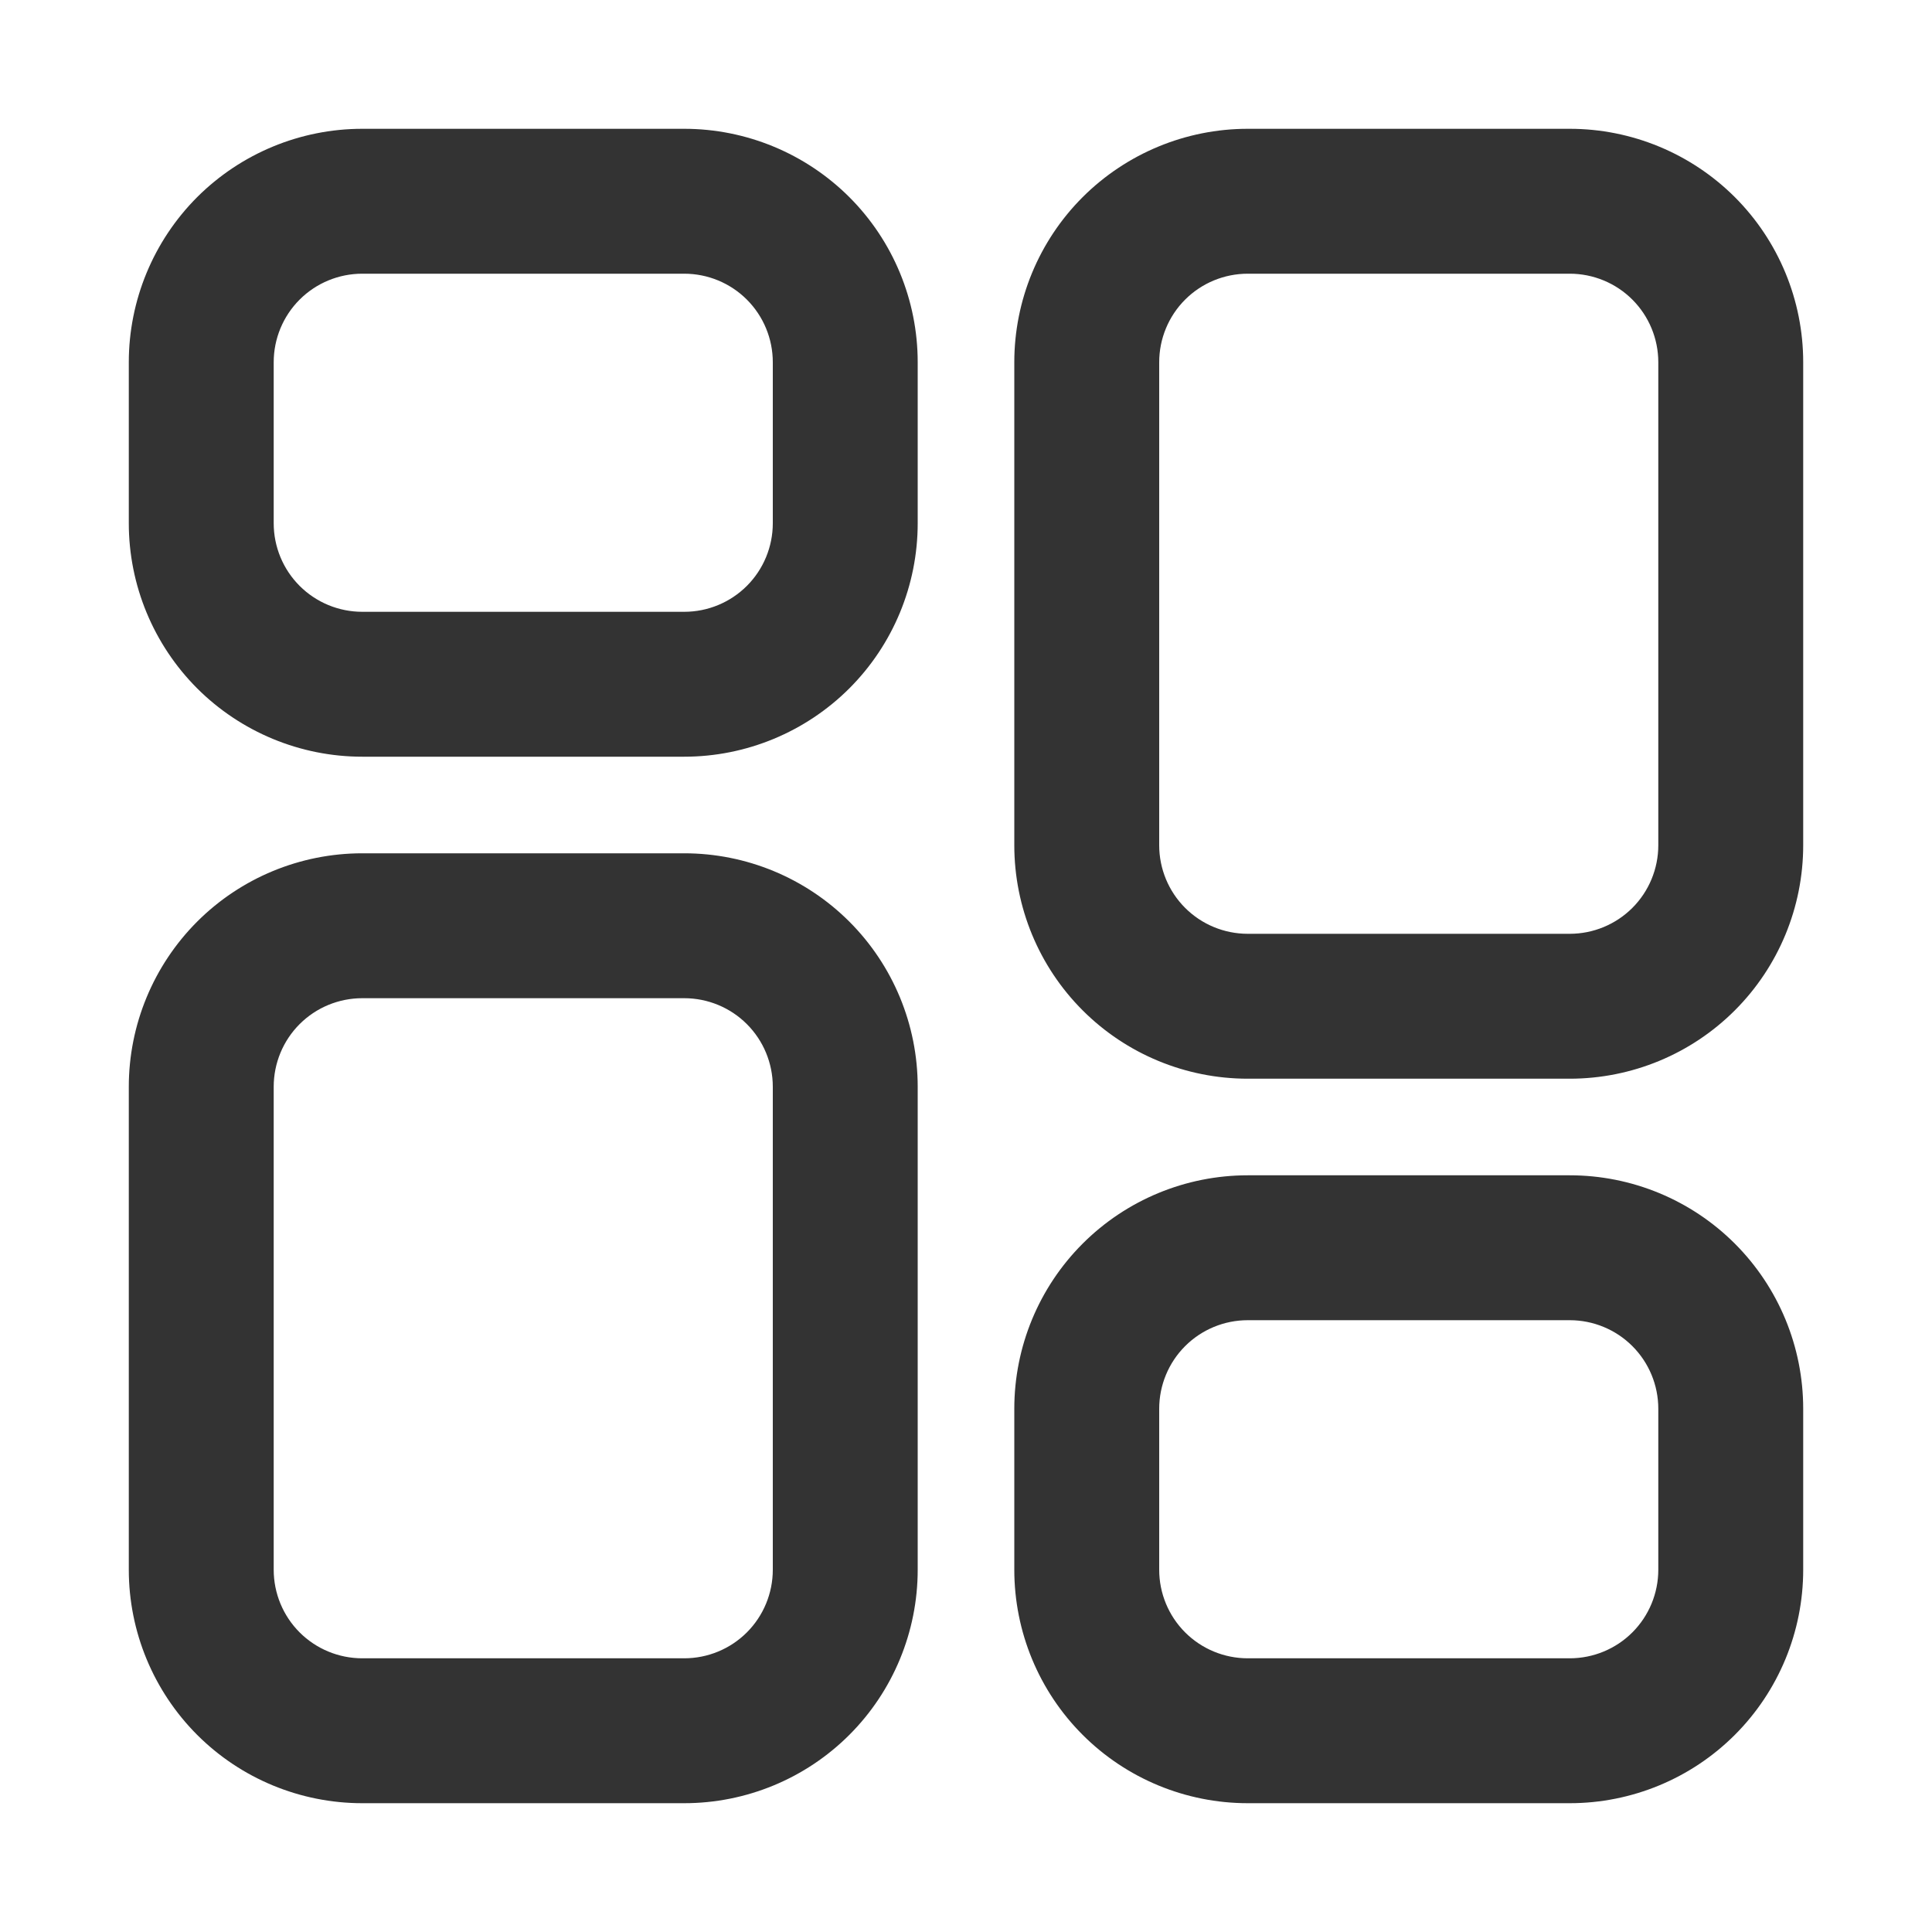 <svg width="24" height="24" viewBox="0 0 24 24" fill="none" xmlns="http://www.w3.org/2000/svg">
<path fill-rule="evenodd" clip-rule="evenodd" d="M4.5 3.4C4.208 3.4 3.928 3.516 3.722 3.722C3.516 3.928 3.4 4.208 3.4 4.5V6.5C3.4 6.792 3.516 7.072 3.722 7.278C3.928 7.484 4.208 7.6 4.5 7.6H8.5C8.792 7.6 9.072 7.484 9.278 7.278C9.484 7.072 9.6 6.792 9.6 6.5V4.5C9.6 4.208 9.484 3.928 9.278 3.722C9.072 3.516 8.792 3.4 8.5 3.4H4.5ZM2.449 2.449C2.993 1.906 3.731 1.6 4.5 1.6H8.5C9.269 1.6 10.007 1.906 10.551 2.449C11.095 2.993 11.4 3.731 11.4 4.5V6.5C11.4 7.269 11.095 8.007 10.551 8.551C10.007 9.094 9.269 9.4 8.5 9.4H4.5C3.731 9.4 2.993 9.094 2.449 8.551C1.906 8.007 1.6 7.269 1.6 6.5V4.5C1.6 3.731 1.906 2.993 2.449 2.449ZM13.449 2.449C13.993 1.906 14.731 1.6 15.5 1.6H19.5C20.269 1.6 21.007 1.906 21.551 2.449C22.095 2.993 22.4 3.731 22.4 4.5V10.5C22.4 11.269 22.095 12.007 21.551 12.551C21.007 13.095 20.269 13.4 19.5 13.4H15.5C14.731 13.4 13.993 13.095 13.449 12.551C12.905 12.007 12.6 11.269 12.6 10.5V4.5C12.6 3.731 12.905 2.993 13.449 2.449ZM15.5 3.4C15.208 3.4 14.928 3.516 14.722 3.722C14.516 3.928 14.4 4.208 14.4 4.5V10.5C14.4 10.792 14.516 11.072 14.722 11.278C14.928 11.484 15.208 11.6 15.5 11.6H19.5C19.792 11.6 20.072 11.484 20.278 11.278C20.484 11.072 20.6 10.792 20.6 10.5V4.5C20.6 4.208 20.484 3.928 20.278 3.722C20.072 3.516 19.792 3.4 19.5 3.4H15.5ZM2.449 11.449C2.993 10.905 3.731 10.6 4.5 10.6H8.5C9.269 10.6 10.007 10.905 10.551 11.449C11.095 11.993 11.4 12.731 11.4 13.5V19.5C11.4 20.269 11.095 21.007 10.551 21.551C10.007 22.095 9.269 22.4 8.5 22.4H4.5C3.731 22.4 2.993 22.095 2.449 21.551C1.906 21.007 1.6 20.269 1.6 19.5V13.5C1.6 12.731 1.906 11.993 2.449 11.449ZM4.5 12.4C4.208 12.4 3.928 12.516 3.722 12.722C3.516 12.928 3.4 13.208 3.4 13.5V19.5C3.4 19.792 3.516 20.072 3.722 20.278C3.928 20.484 4.208 20.6 4.5 20.6H8.5C8.792 20.6 9.072 20.484 9.278 20.278C9.484 20.072 9.6 19.792 9.6 19.5V13.5C9.6 13.208 9.484 12.928 9.278 12.722C9.072 12.516 8.792 12.4 8.5 12.4H4.5ZM13.449 15.449C13.993 14.905 14.731 14.6 15.5 14.6H19.5C20.269 14.6 21.007 14.905 21.551 15.449C22.095 15.993 22.4 16.731 22.4 17.5V19.5C22.4 20.269 22.095 21.007 21.551 21.551C21.007 22.095 20.269 22.4 19.5 22.4H15.5C14.731 22.4 13.993 22.095 13.449 21.551C12.905 21.007 12.6 20.269 12.6 19.5V17.5C12.6 16.731 12.905 15.993 13.449 15.449ZM15.5 16.4C15.208 16.4 14.928 16.516 14.722 16.722C14.516 16.928 14.4 17.208 14.4 17.5V19.5C14.4 19.792 14.516 20.072 14.722 20.278C14.928 20.484 15.208 20.6 15.5 20.6H19.5C19.792 20.6 20.072 20.484 20.278 20.278C20.484 20.072 20.6 19.792 20.6 19.5V17.5C20.6 17.208 20.484 16.928 20.278 16.722C20.072 16.516 19.792 16.4 19.5 16.4H15.5Z" fill="#333333"/>
</svg>
